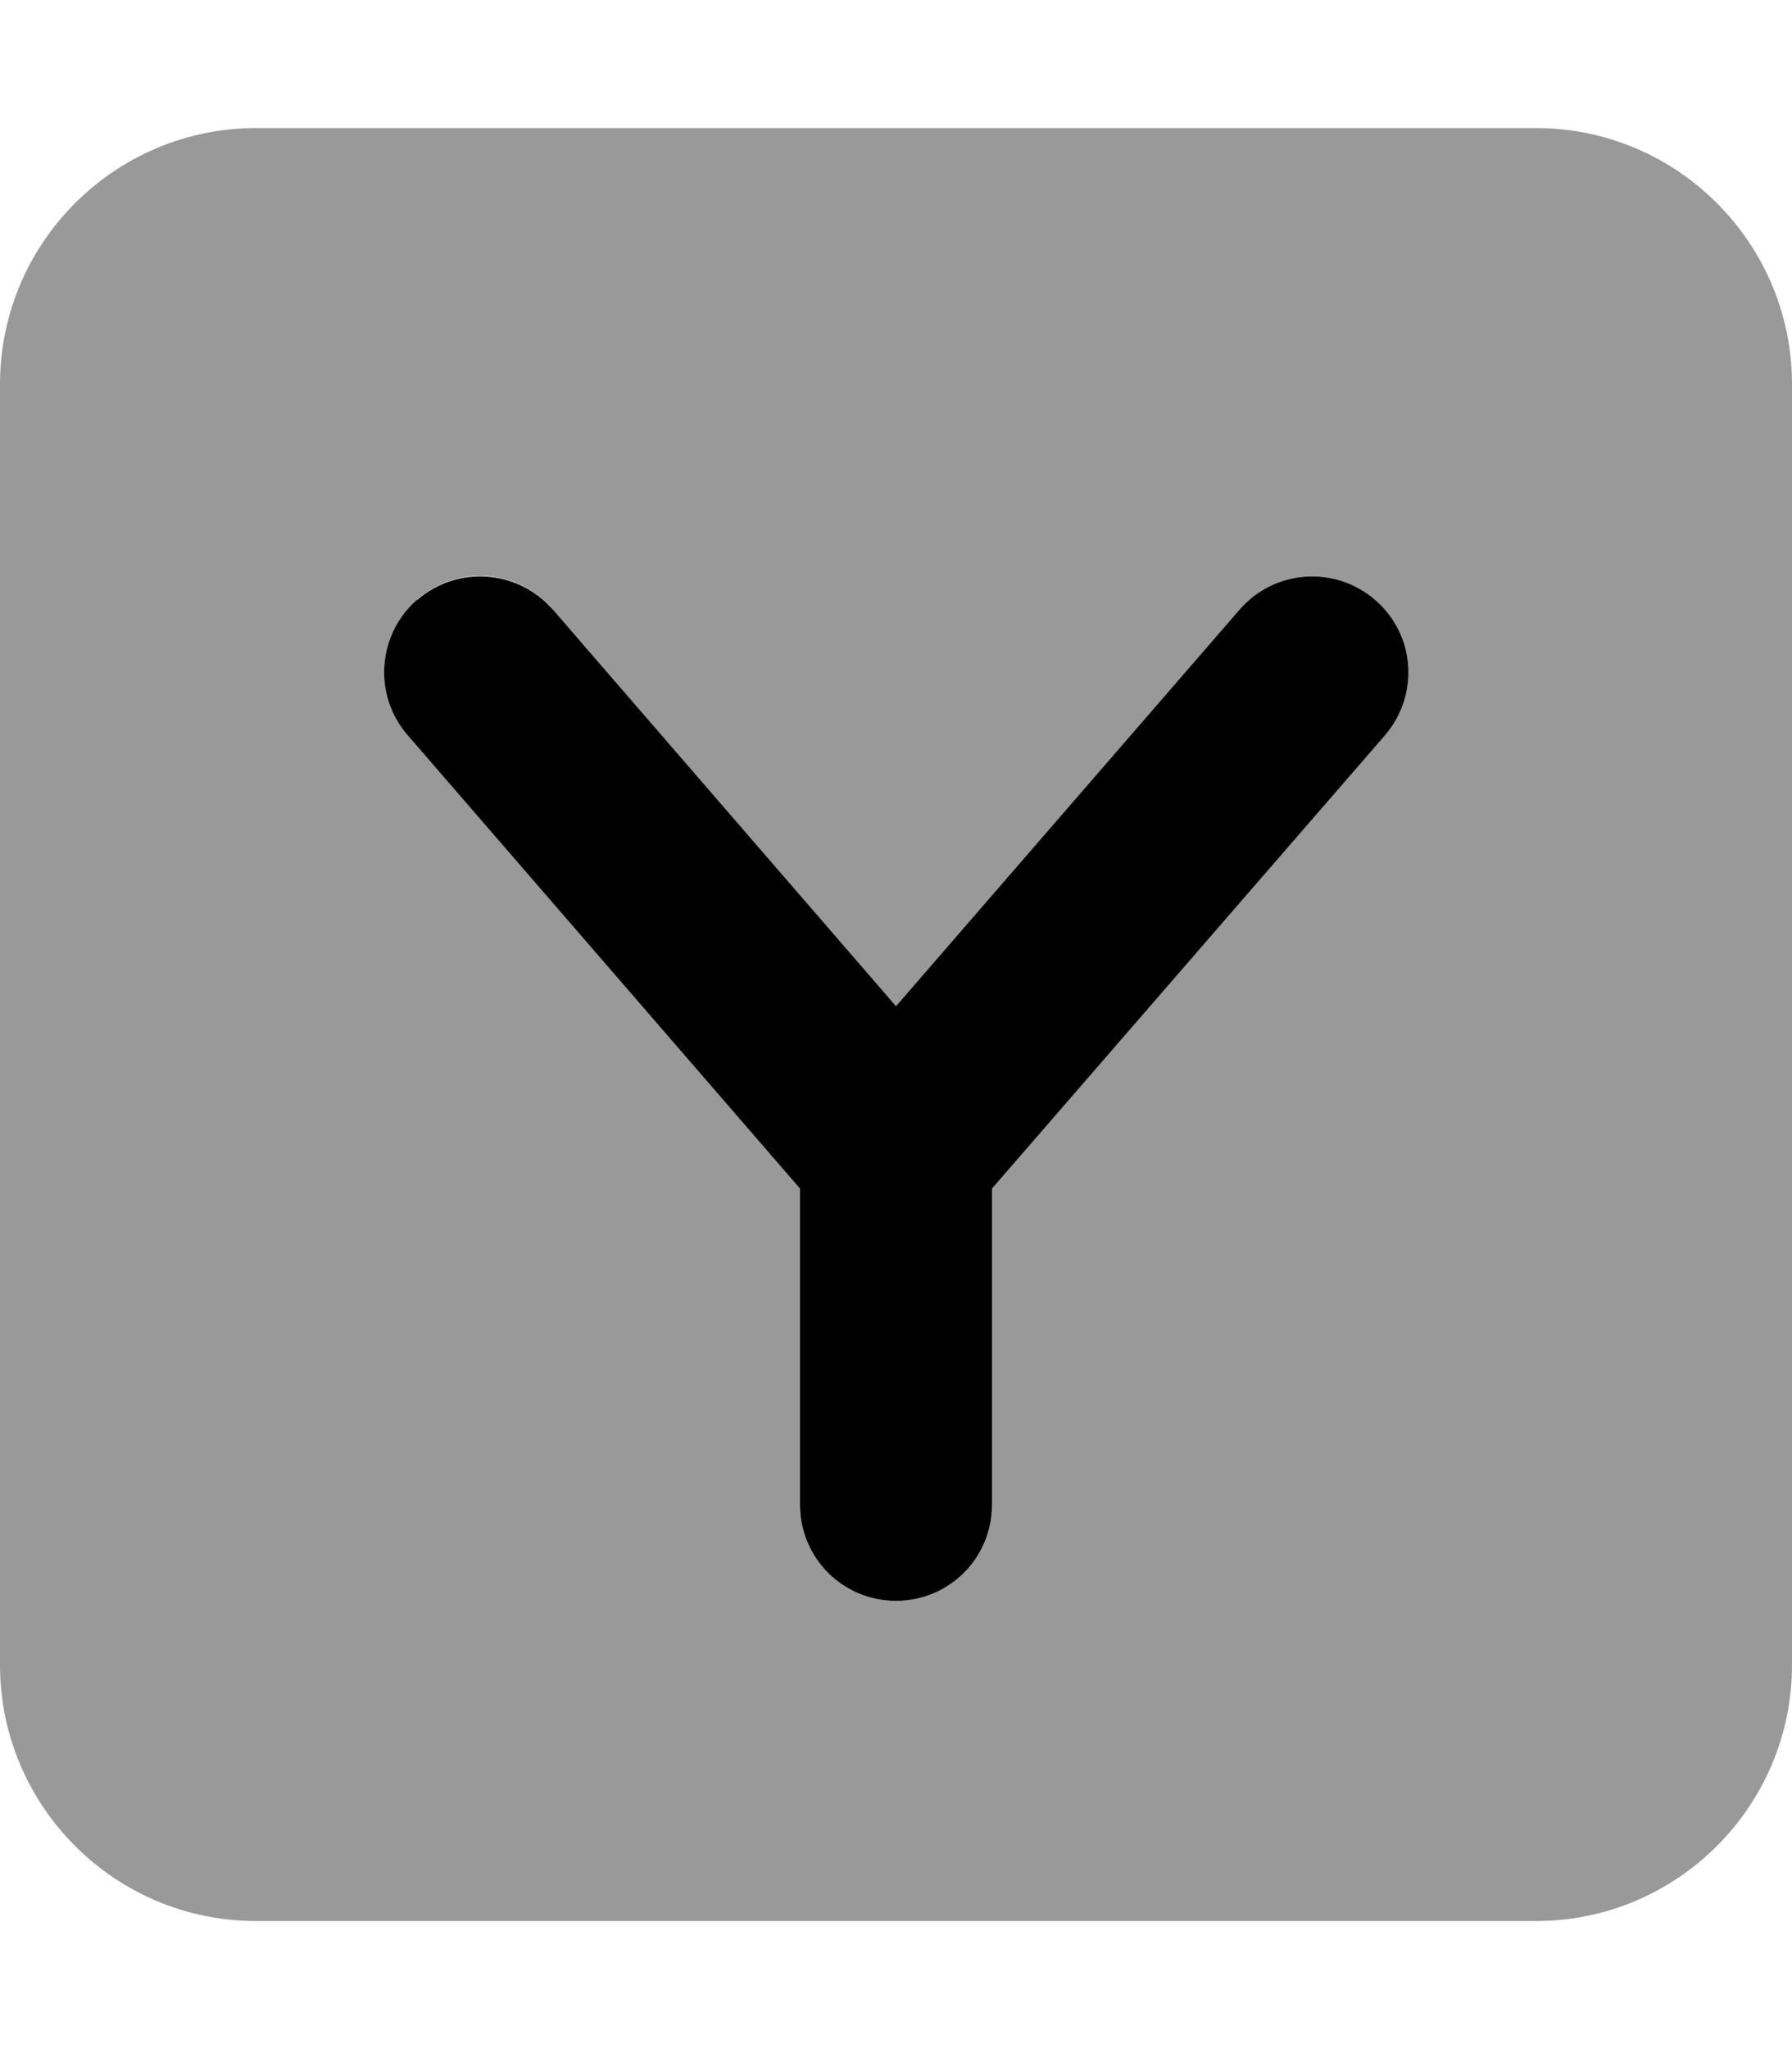<svg fill="currentColor" xmlns="http://www.w3.org/2000/svg" viewBox="0 0 448 512"><!--! Font Awesome Pro 6.4.2 by @fontawesome - https://fontawesome.com License - https://fontawesome.com/license (Commercial License) Copyright 2023 Fonticons, Inc. --><defs><style>.fa-secondary{opacity:.4}</style></defs><path class="fa-primary" d="M104.3 149.9c10-8.7 25.2-7.6 33.9 2.4L224 251.4l85.9-99.1c8.7-10 23.8-11.1 33.9-2.4s11.1 23.8 2.4 33.9L248 297v79c0 13.3-10.7 24-24 24s-24-10.7-24-24V297L101.9 183.7c-8.7-10-7.6-25.2 2.4-33.9z"/><path class="fa-secondary" d="M64 32C28.7 32 0 60.7 0 96V416c0 35.3 28.7 64 64 64H384c35.3 0 64-28.7 64-64V96c0-35.3-28.7-64-64-64H64zm74.1 120.3L224 251.4l85.9-99.1c8.7-10 23.8-11.1 33.9-2.4s11.1 23.8 2.4 33.9L248 297v79c0 13.3-10.7 24-24 24s-24-10.7-24-24V297L101.9 183.7c-8.7-10-7.6-25.2 2.4-33.9s25.2-7.6 33.9 2.4z"/></svg>